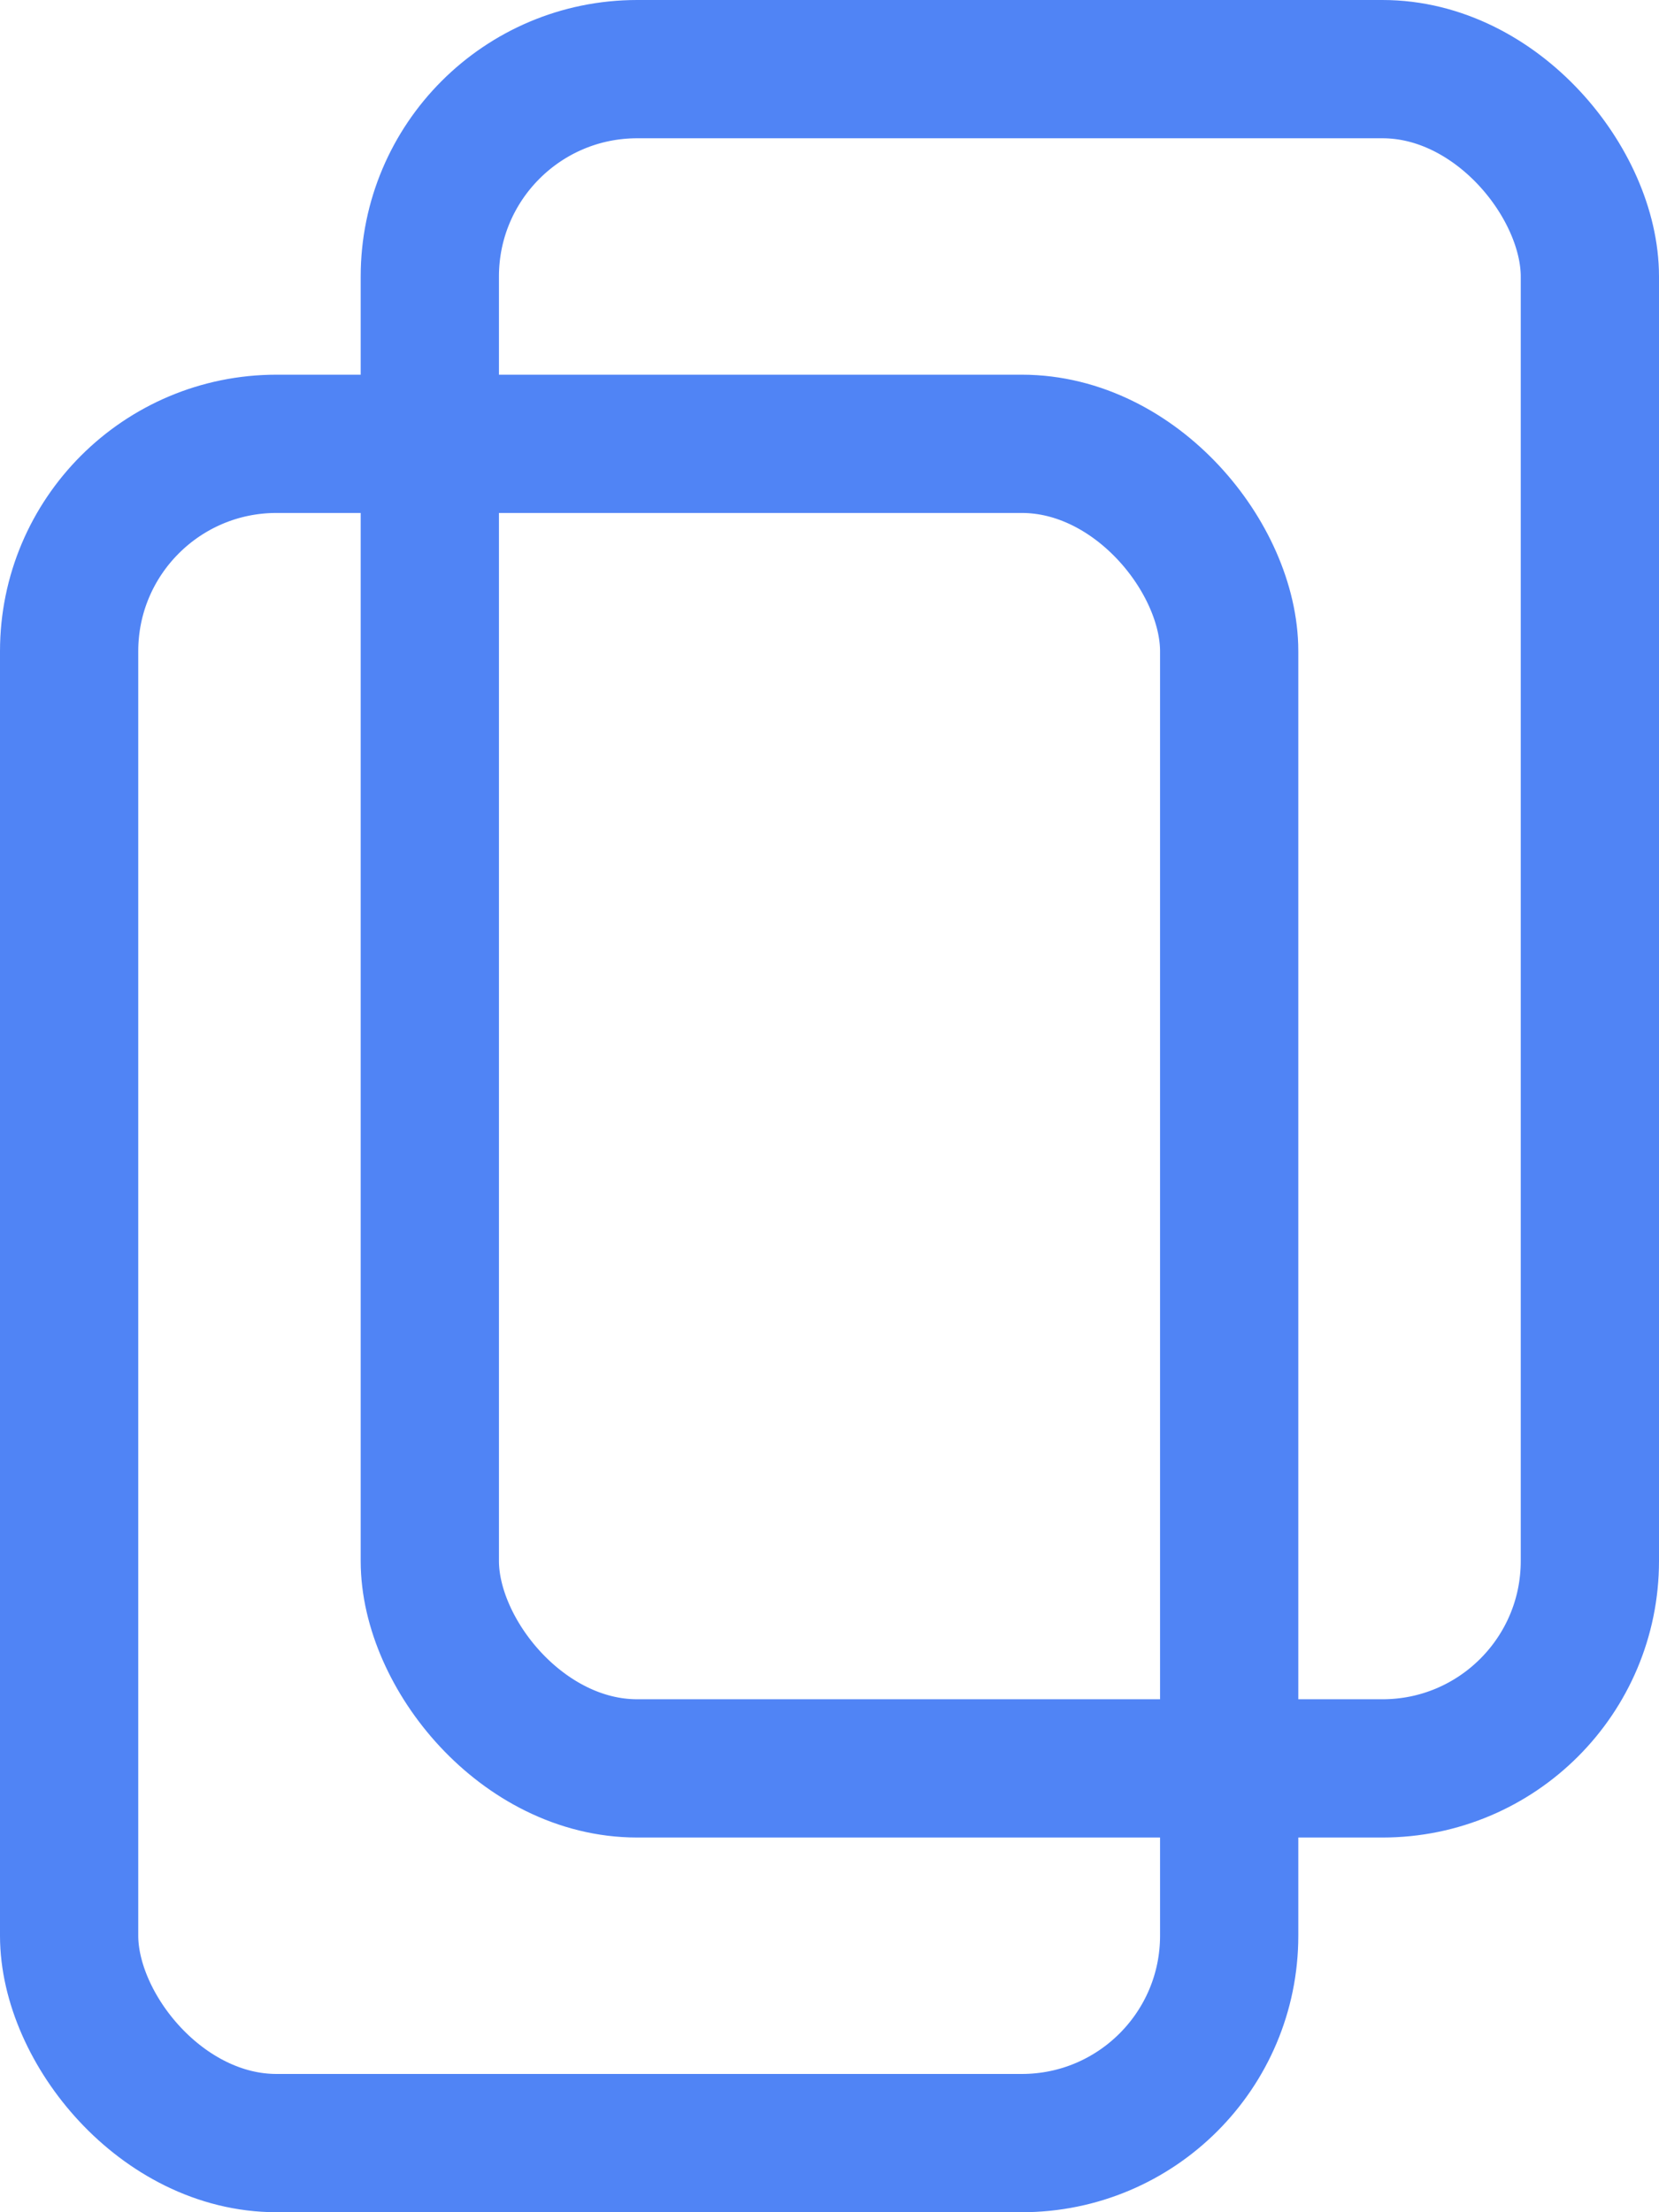 <svg width="12" height="16" viewBox="0 0 12 16" fill="none" xmlns="http://www.w3.org/2000/svg">
<rect x="3.109" y="0.5" width="8.391" height="12.29" rx="1.5" stroke="#5084F5"/>
<rect x="0.5" y="3.21" width="8.391" height="12.29" rx="1.5" stroke="#5084F5"/>
</svg>
